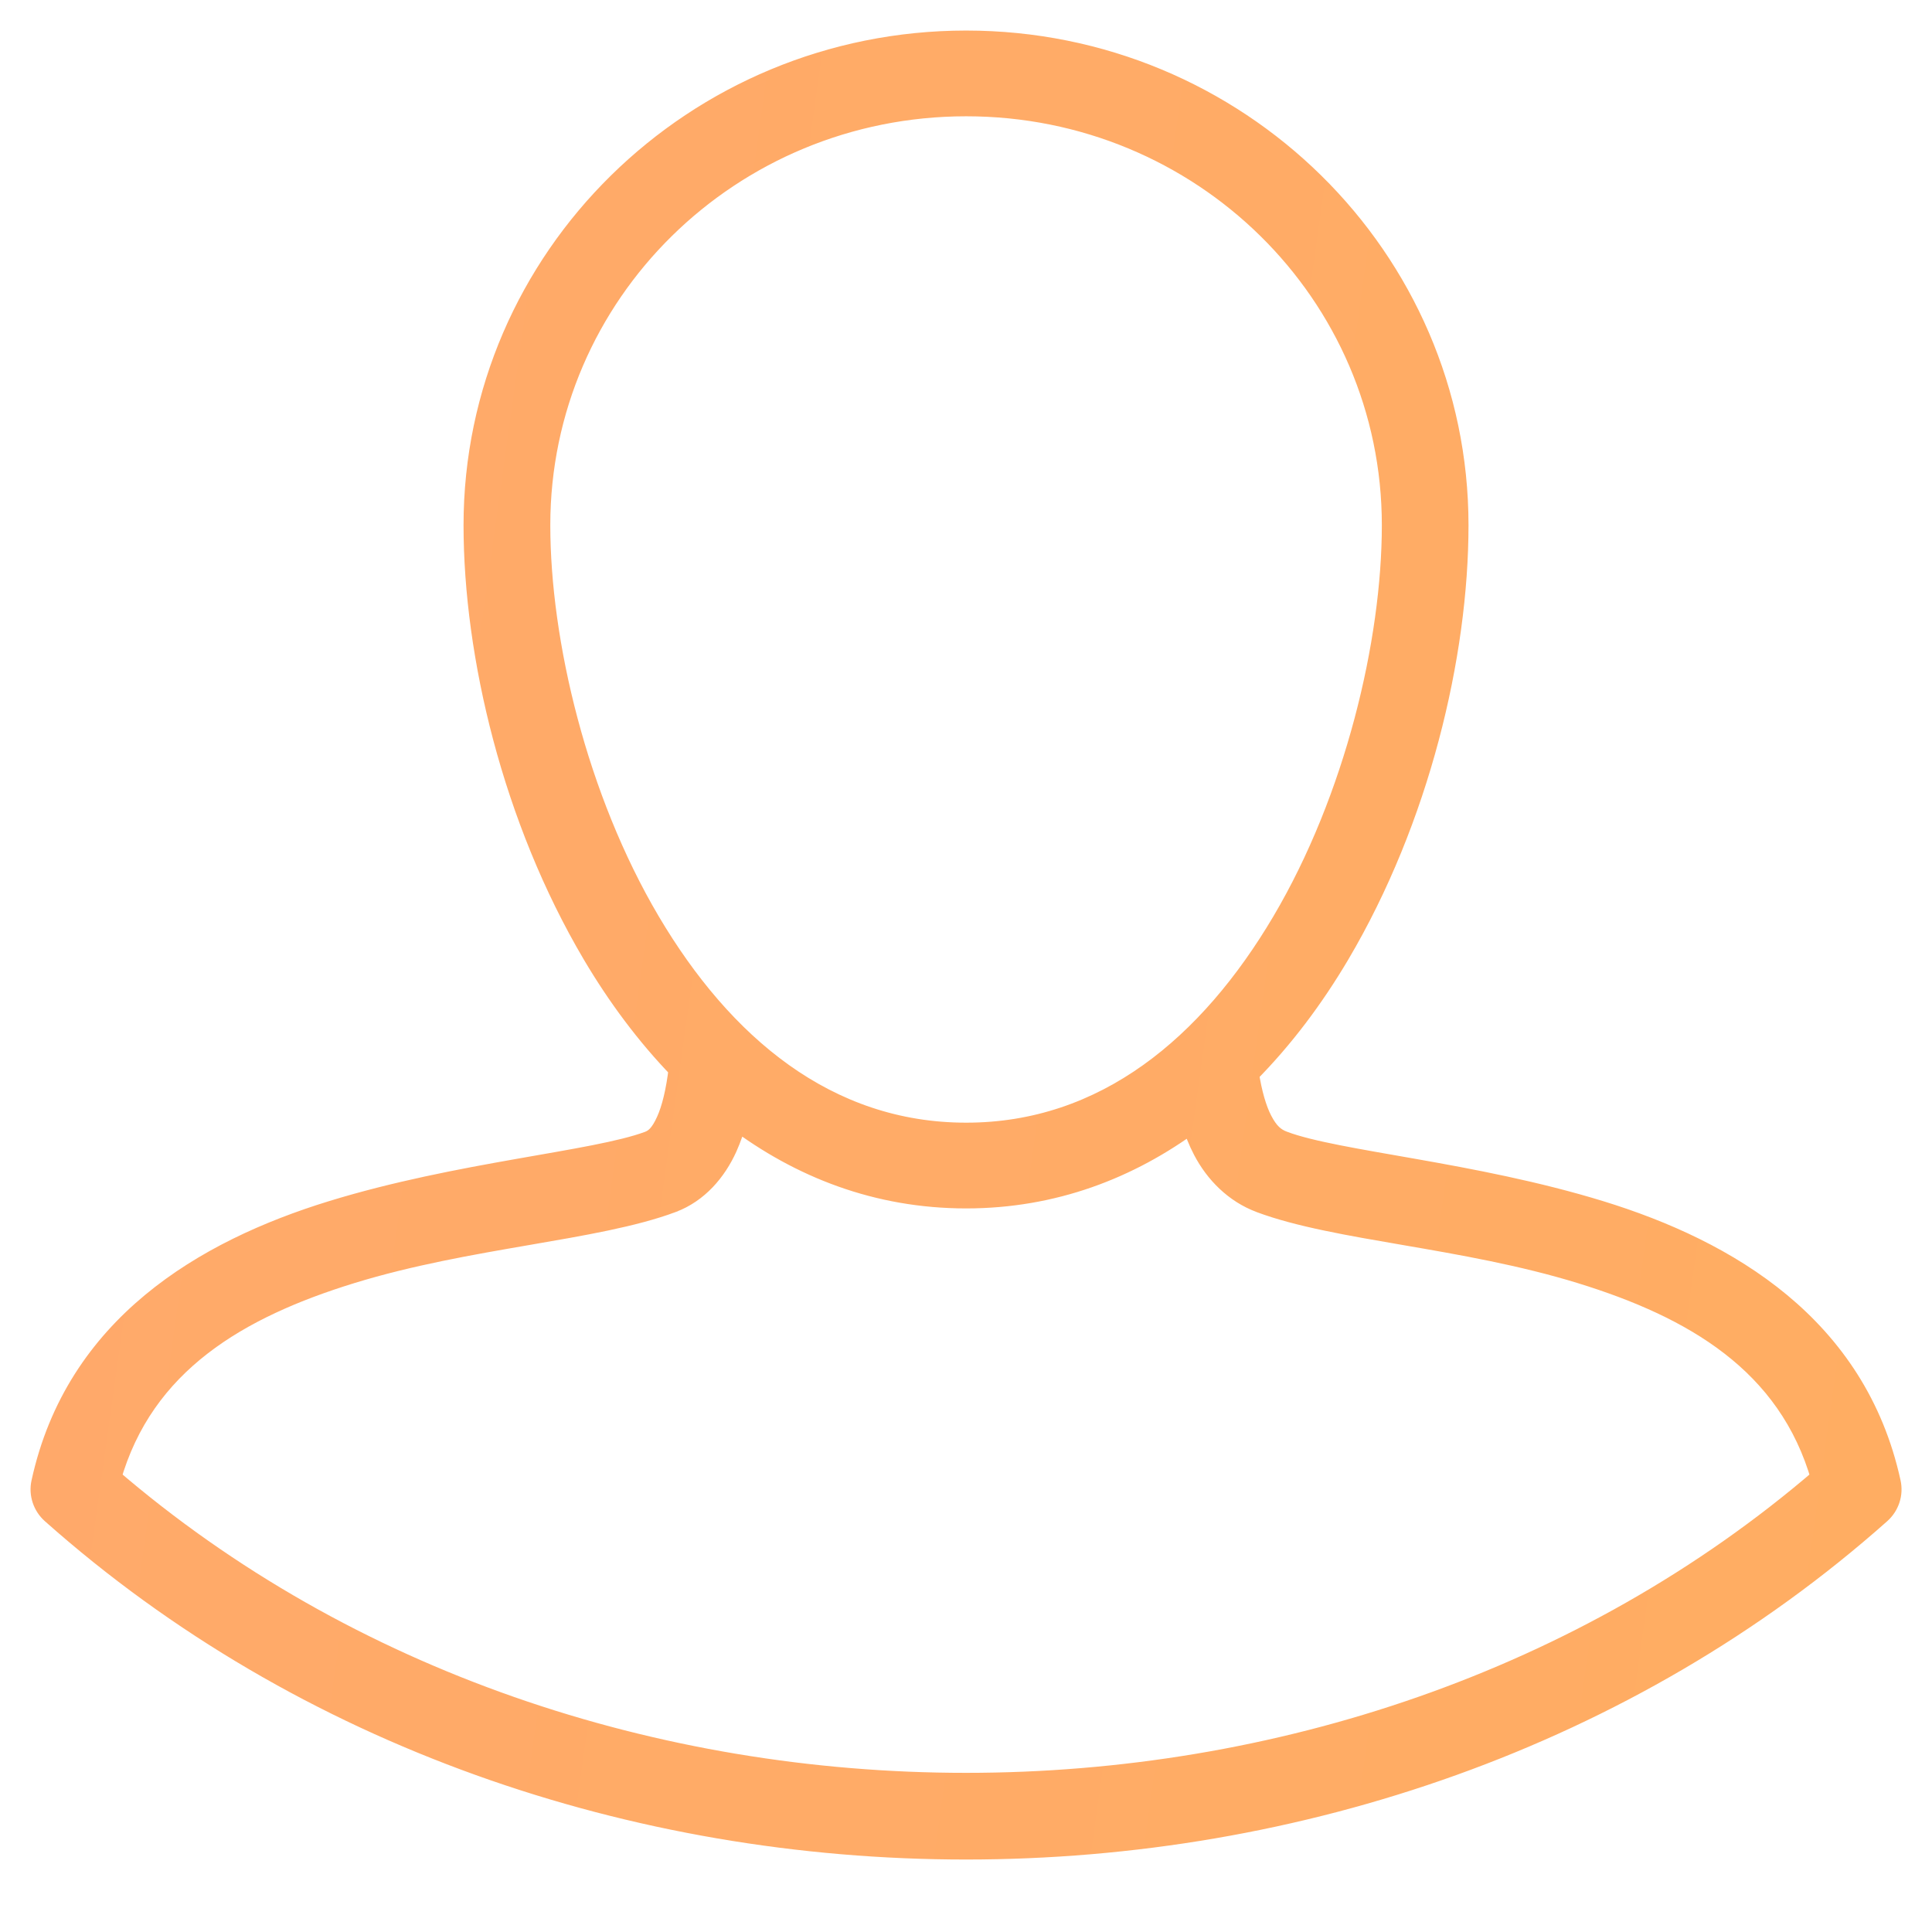 <svg width="42" height="42" viewBox="0 0 42 42" fill="none" xmlns="http://www.w3.org/2000/svg">
<g opacity="0.9">
<path d="M34.785 26.353C32.015 25.501 29.074 25.279 27.898 24.84C27.897 24.84 27.897 24.84 27.897 24.84C27.692 24.763 27.556 24.641 27.413 24.368C27.288 24.128 27.184 23.773 27.116 23.326C27.876 22.561 28.537 21.677 29.095 20.733C30.83 17.797 31.674 14.238 31.674 11.417C31.674 5.623 26.89 0.914 21.003 0.914C15.117 0.914 10.327 5.623 10.327 11.417C10.327 14.238 11.172 17.796 12.907 20.733C13.441 21.636 14.069 22.484 14.787 23.225C14.73 23.715 14.634 24.114 14.513 24.379C14.379 24.676 14.255 24.785 14.108 24.84C12.928 25.279 9.987 25.501 7.218 26.353C4.447 27.206 1.669 28.849 0.93 32.234C0.877 32.472 0.959 32.72 1.142 32.883C12.079 42.605 29.923 42.605 40.86 32.883C41.043 32.72 41.125 32.473 41.072 32.234C40.332 28.849 37.554 27.206 34.785 26.353ZM14.105 20.047C12.52 17.364 11.713 13.963 11.713 11.417C11.713 6.361 15.866 2.278 21.004 2.278C26.142 2.278 30.29 6.36 30.29 11.417C30.29 13.962 29.483 17.364 27.898 20.047C26.312 22.73 24.041 24.656 21.004 24.656C17.963 24.656 15.691 22.73 14.105 20.047ZM2.379 32.14C3.099 29.602 5.193 28.405 7.631 27.654C10.188 26.868 12.943 26.732 14.6 26.115C14.601 26.114 14.602 26.114 14.602 26.114C15.158 25.905 15.547 25.446 15.779 24.934C15.869 24.734 15.941 24.523 15.999 24.301C17.402 25.359 19.073 26.02 21.003 26.02C22.896 26.02 24.54 25.383 25.925 24.359C25.993 24.581 26.076 24.793 26.18 24.991C26.438 25.485 26.855 25.909 27.404 26.114C27.404 26.114 27.404 26.115 27.405 26.115C29.06 26.733 31.814 26.868 34.37 27.654C36.808 28.405 38.902 29.602 39.622 32.14C29.32 41.007 12.681 41.007 2.379 32.14Z" fill="url(#paint0_linear)" stroke="url(#paint1_linear)" stroke-width="0.5"/>
</g>
<defs>
<linearGradient id="paint0_linear" x1="0.914" y1="0.914" x2="45.349" y2="7.138" gradientUnits="userSpaceOnUse">
<stop stop-color="#FFA05B"/>
<stop offset="1" stop-color="#FFA451"/>
</linearGradient>
<linearGradient id="paint1_linear" x1="0.914" y1="0.914" x2="45.349" y2="7.138" gradientUnits="userSpaceOnUse">
<stop stop-color="#FFA05B"/>
<stop offset="1" stop-color="#FFA451"/>
</linearGradient>
</defs>
</svg>
